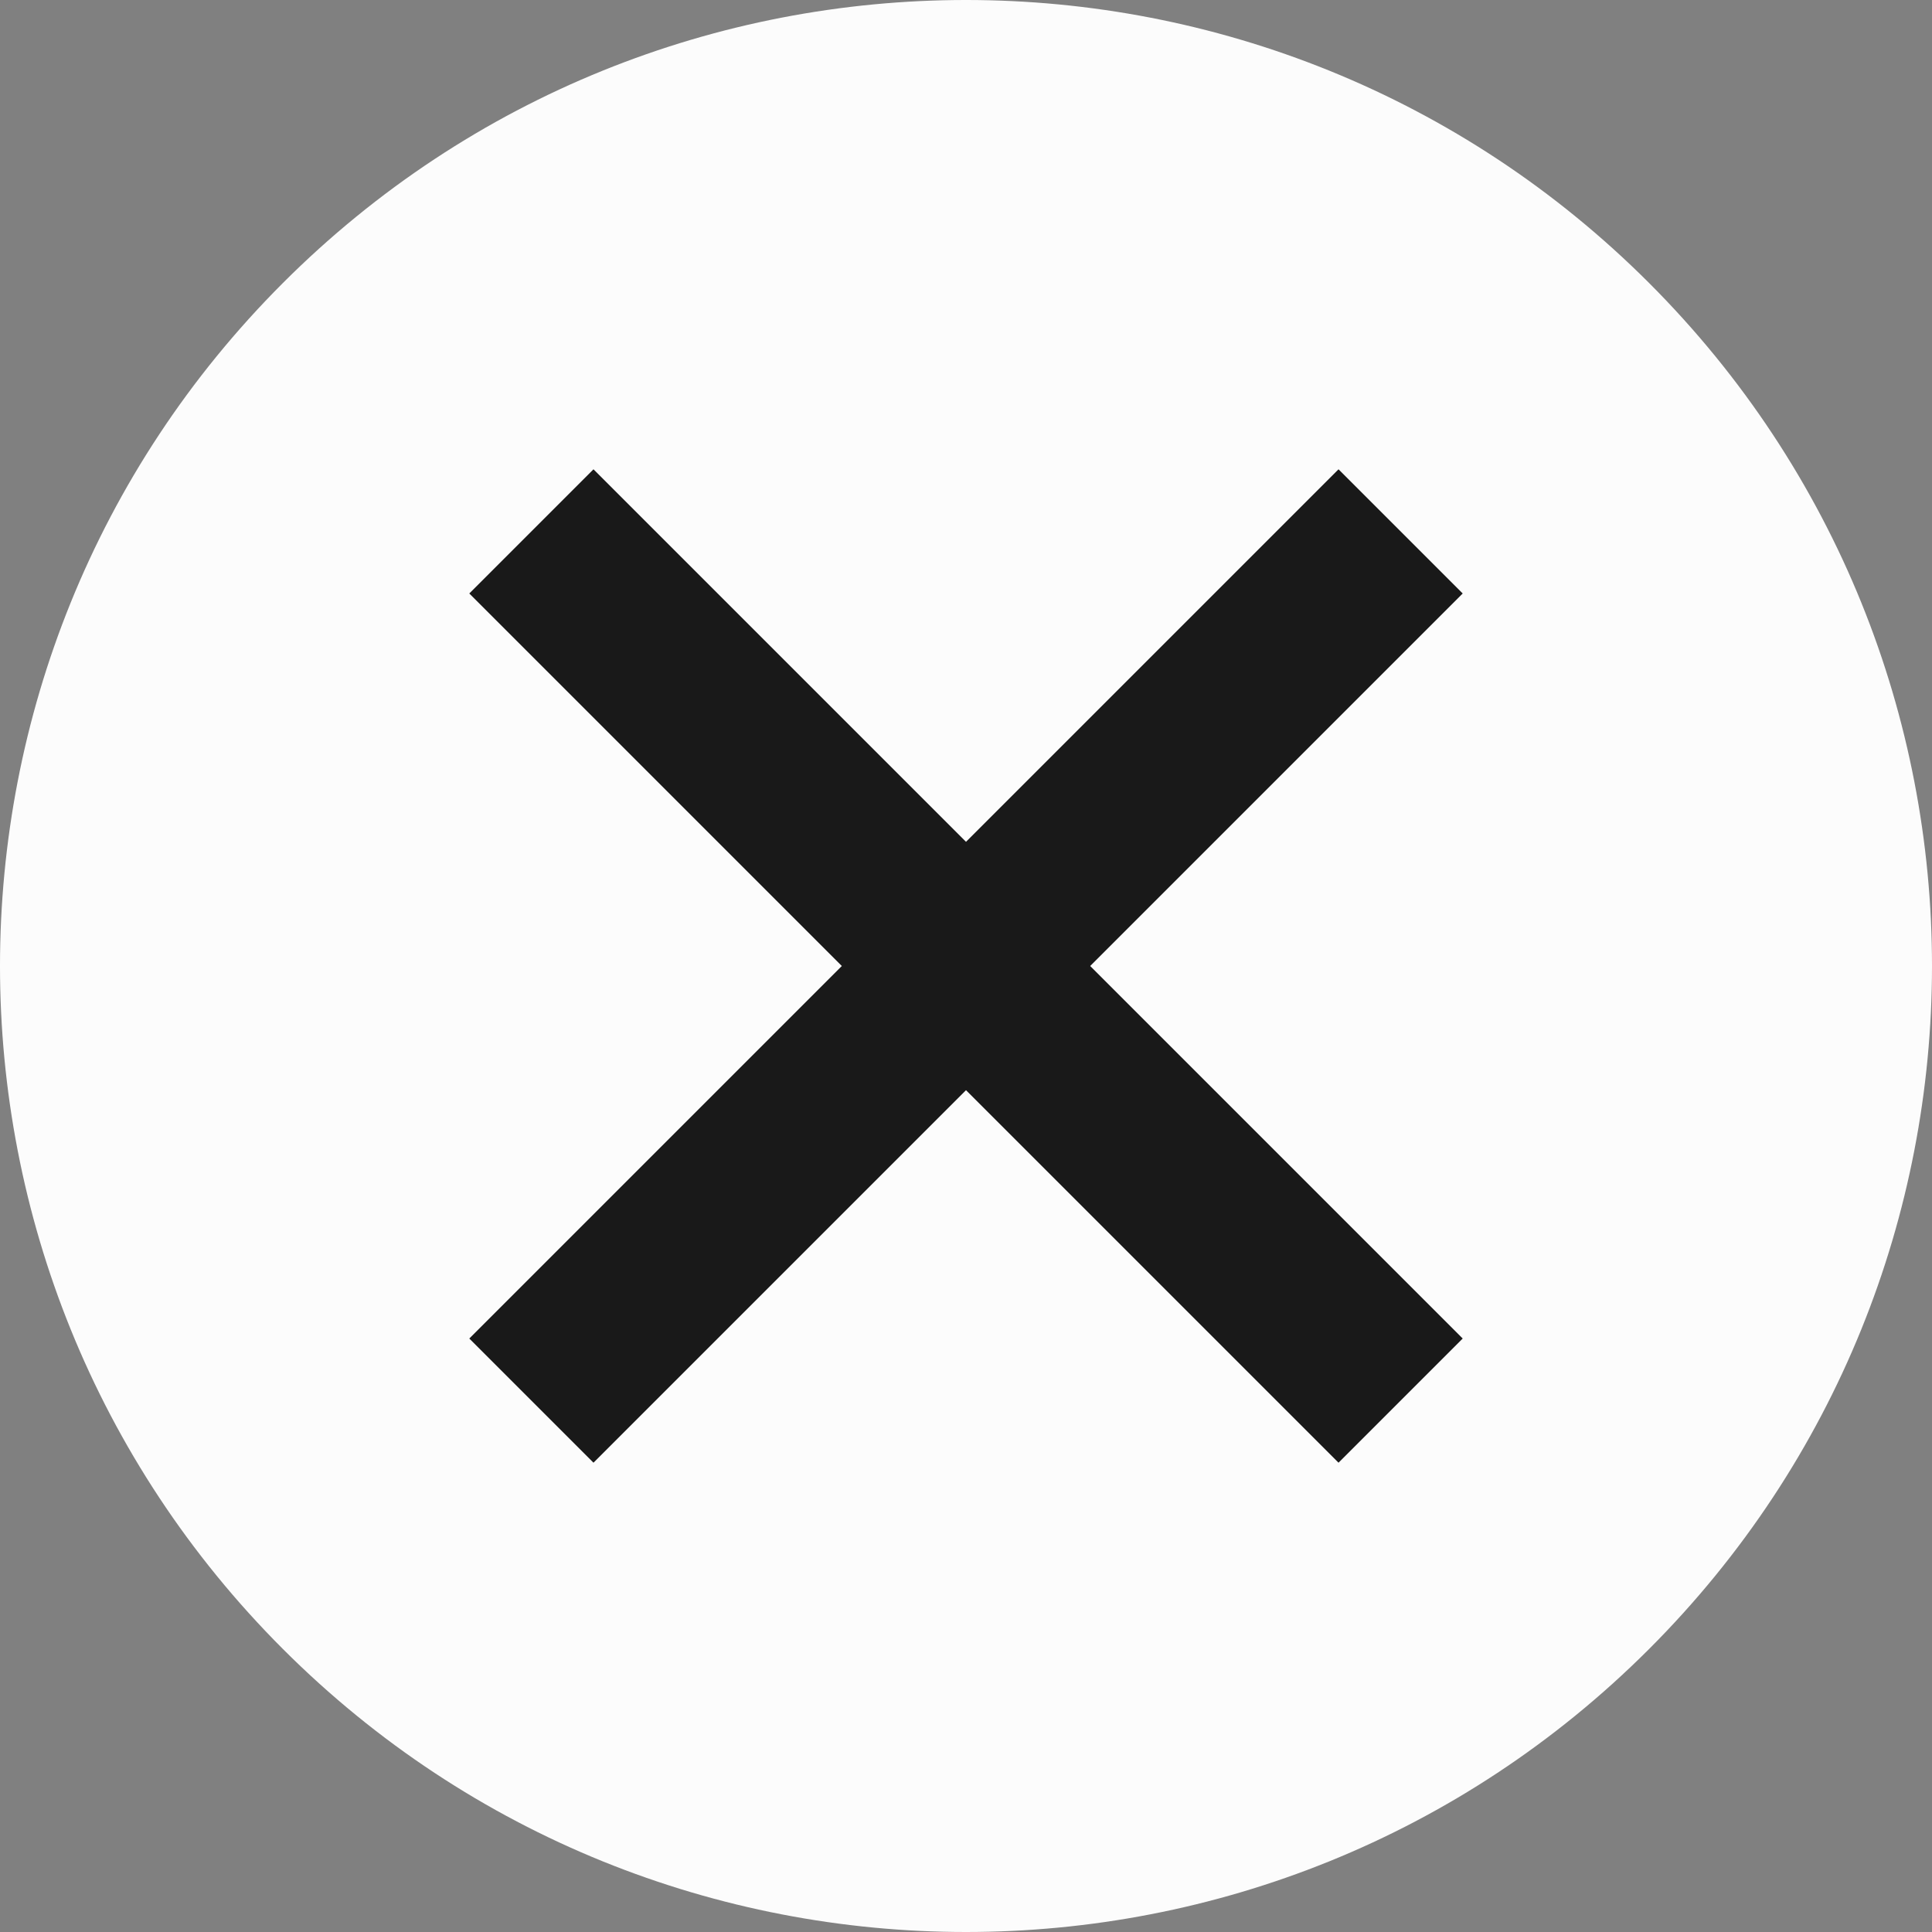 <svg 
 xmlns="http://www.w3.org/2000/svg"
 xmlns:xlink="http://www.w3.org/1999/xlink"
 width="11px" height="11px">
<rect width="100%" height="100%" fill="#808080" stroke="none"/>
<path fill-rule="evenodd"  fill="rgb(252, 252, 252)"
 d="M9.389,1.611 C11.537,3.759 11.537,7.241 9.389,9.389 C7.241,11.537 3.759,11.537 1.611,9.389 C-0.537,7.241 -0.537,3.759 1.611,1.611 C3.759,-0.537 7.241,-0.537 9.389,1.611 Z"/>
<path fill-rule="evenodd"  fill="rgb(25, 25, 25)"
 d="M8.328,3.379 L6.207,5.500 L8.328,7.621 L7.621,8.328 L5.500,6.207 L3.379,8.328 L2.672,7.621 L4.793,5.500 L2.672,3.379 L3.379,2.672 L5.500,4.793 L7.621,2.672 L8.328,3.379 Z"/>
</svg>